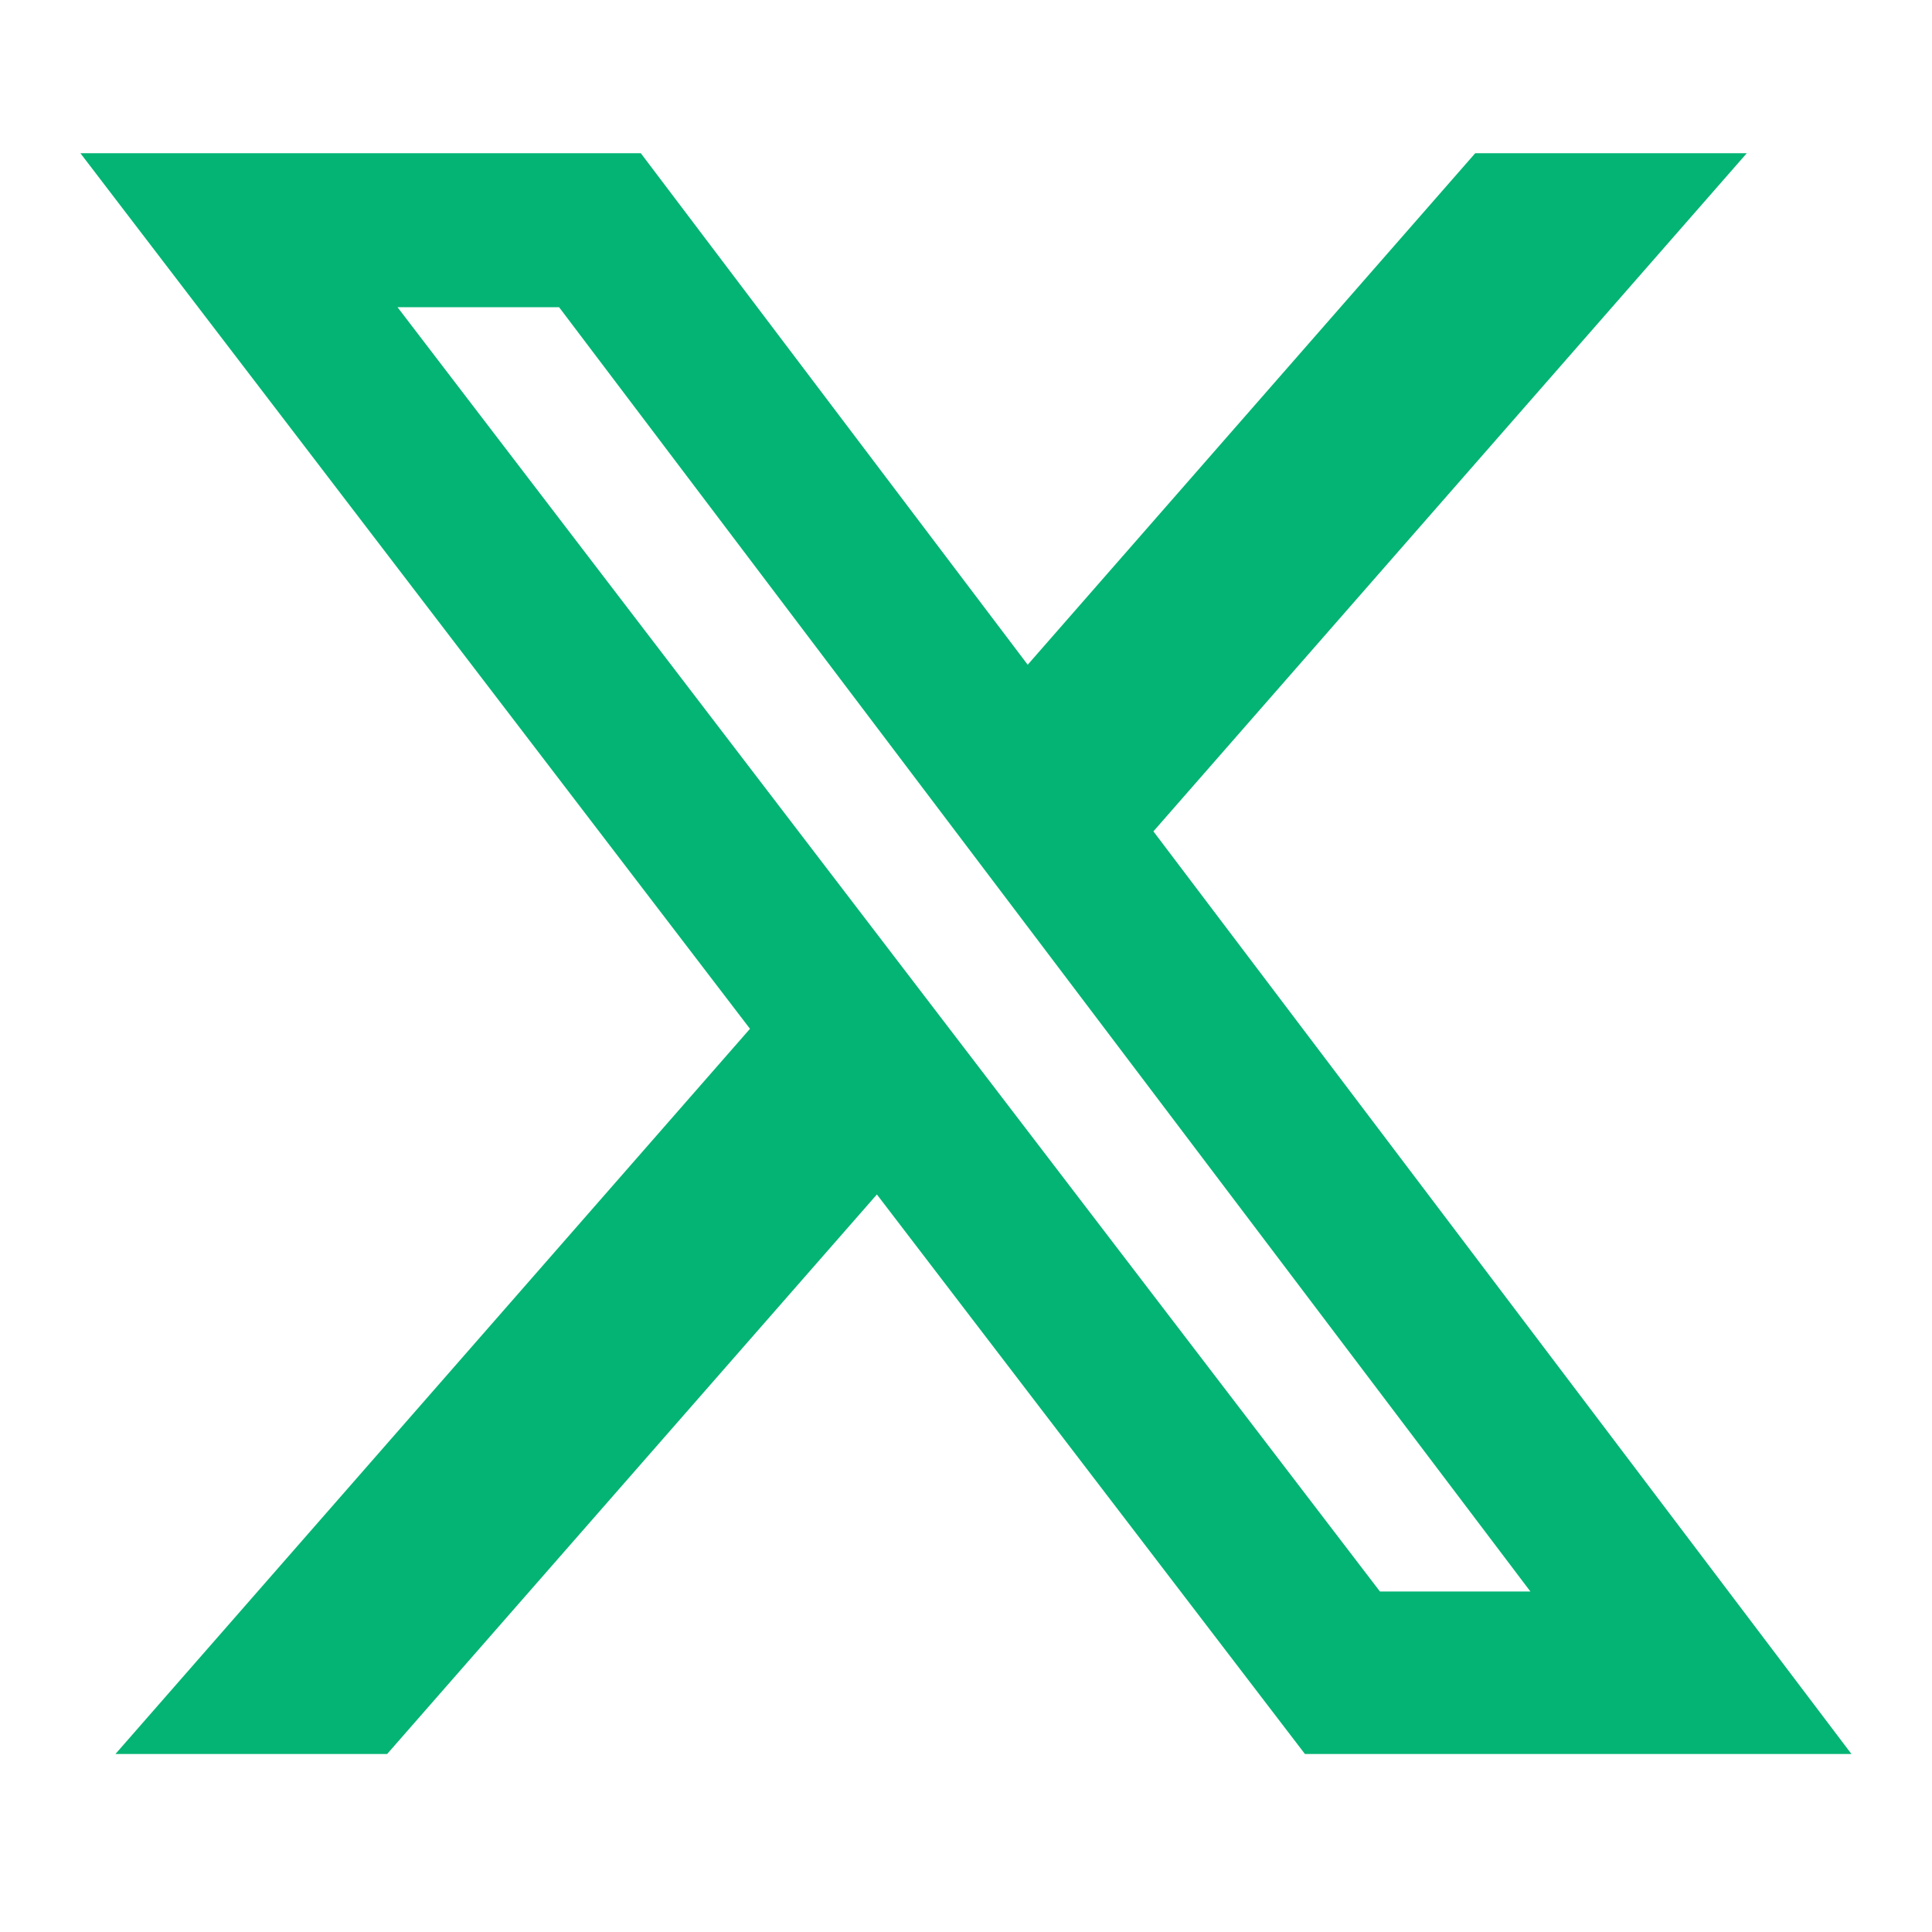 <svg width="16" height="16" viewBox="0 0 16 16" fill="none" xmlns="http://www.w3.org/2000/svg">
<path d="M12.217 1.269H14.466L9.552 6.885L15.333 14.526H10.807L7.262 9.892L3.206 14.526H0.956L6.211 8.52L0.666 1.269H5.307L8.511 5.505L12.217 1.269ZM11.428 13.18H12.674L4.63 2.544H3.292L11.428 13.18Z" fill="#04b474"/>
</svg>
